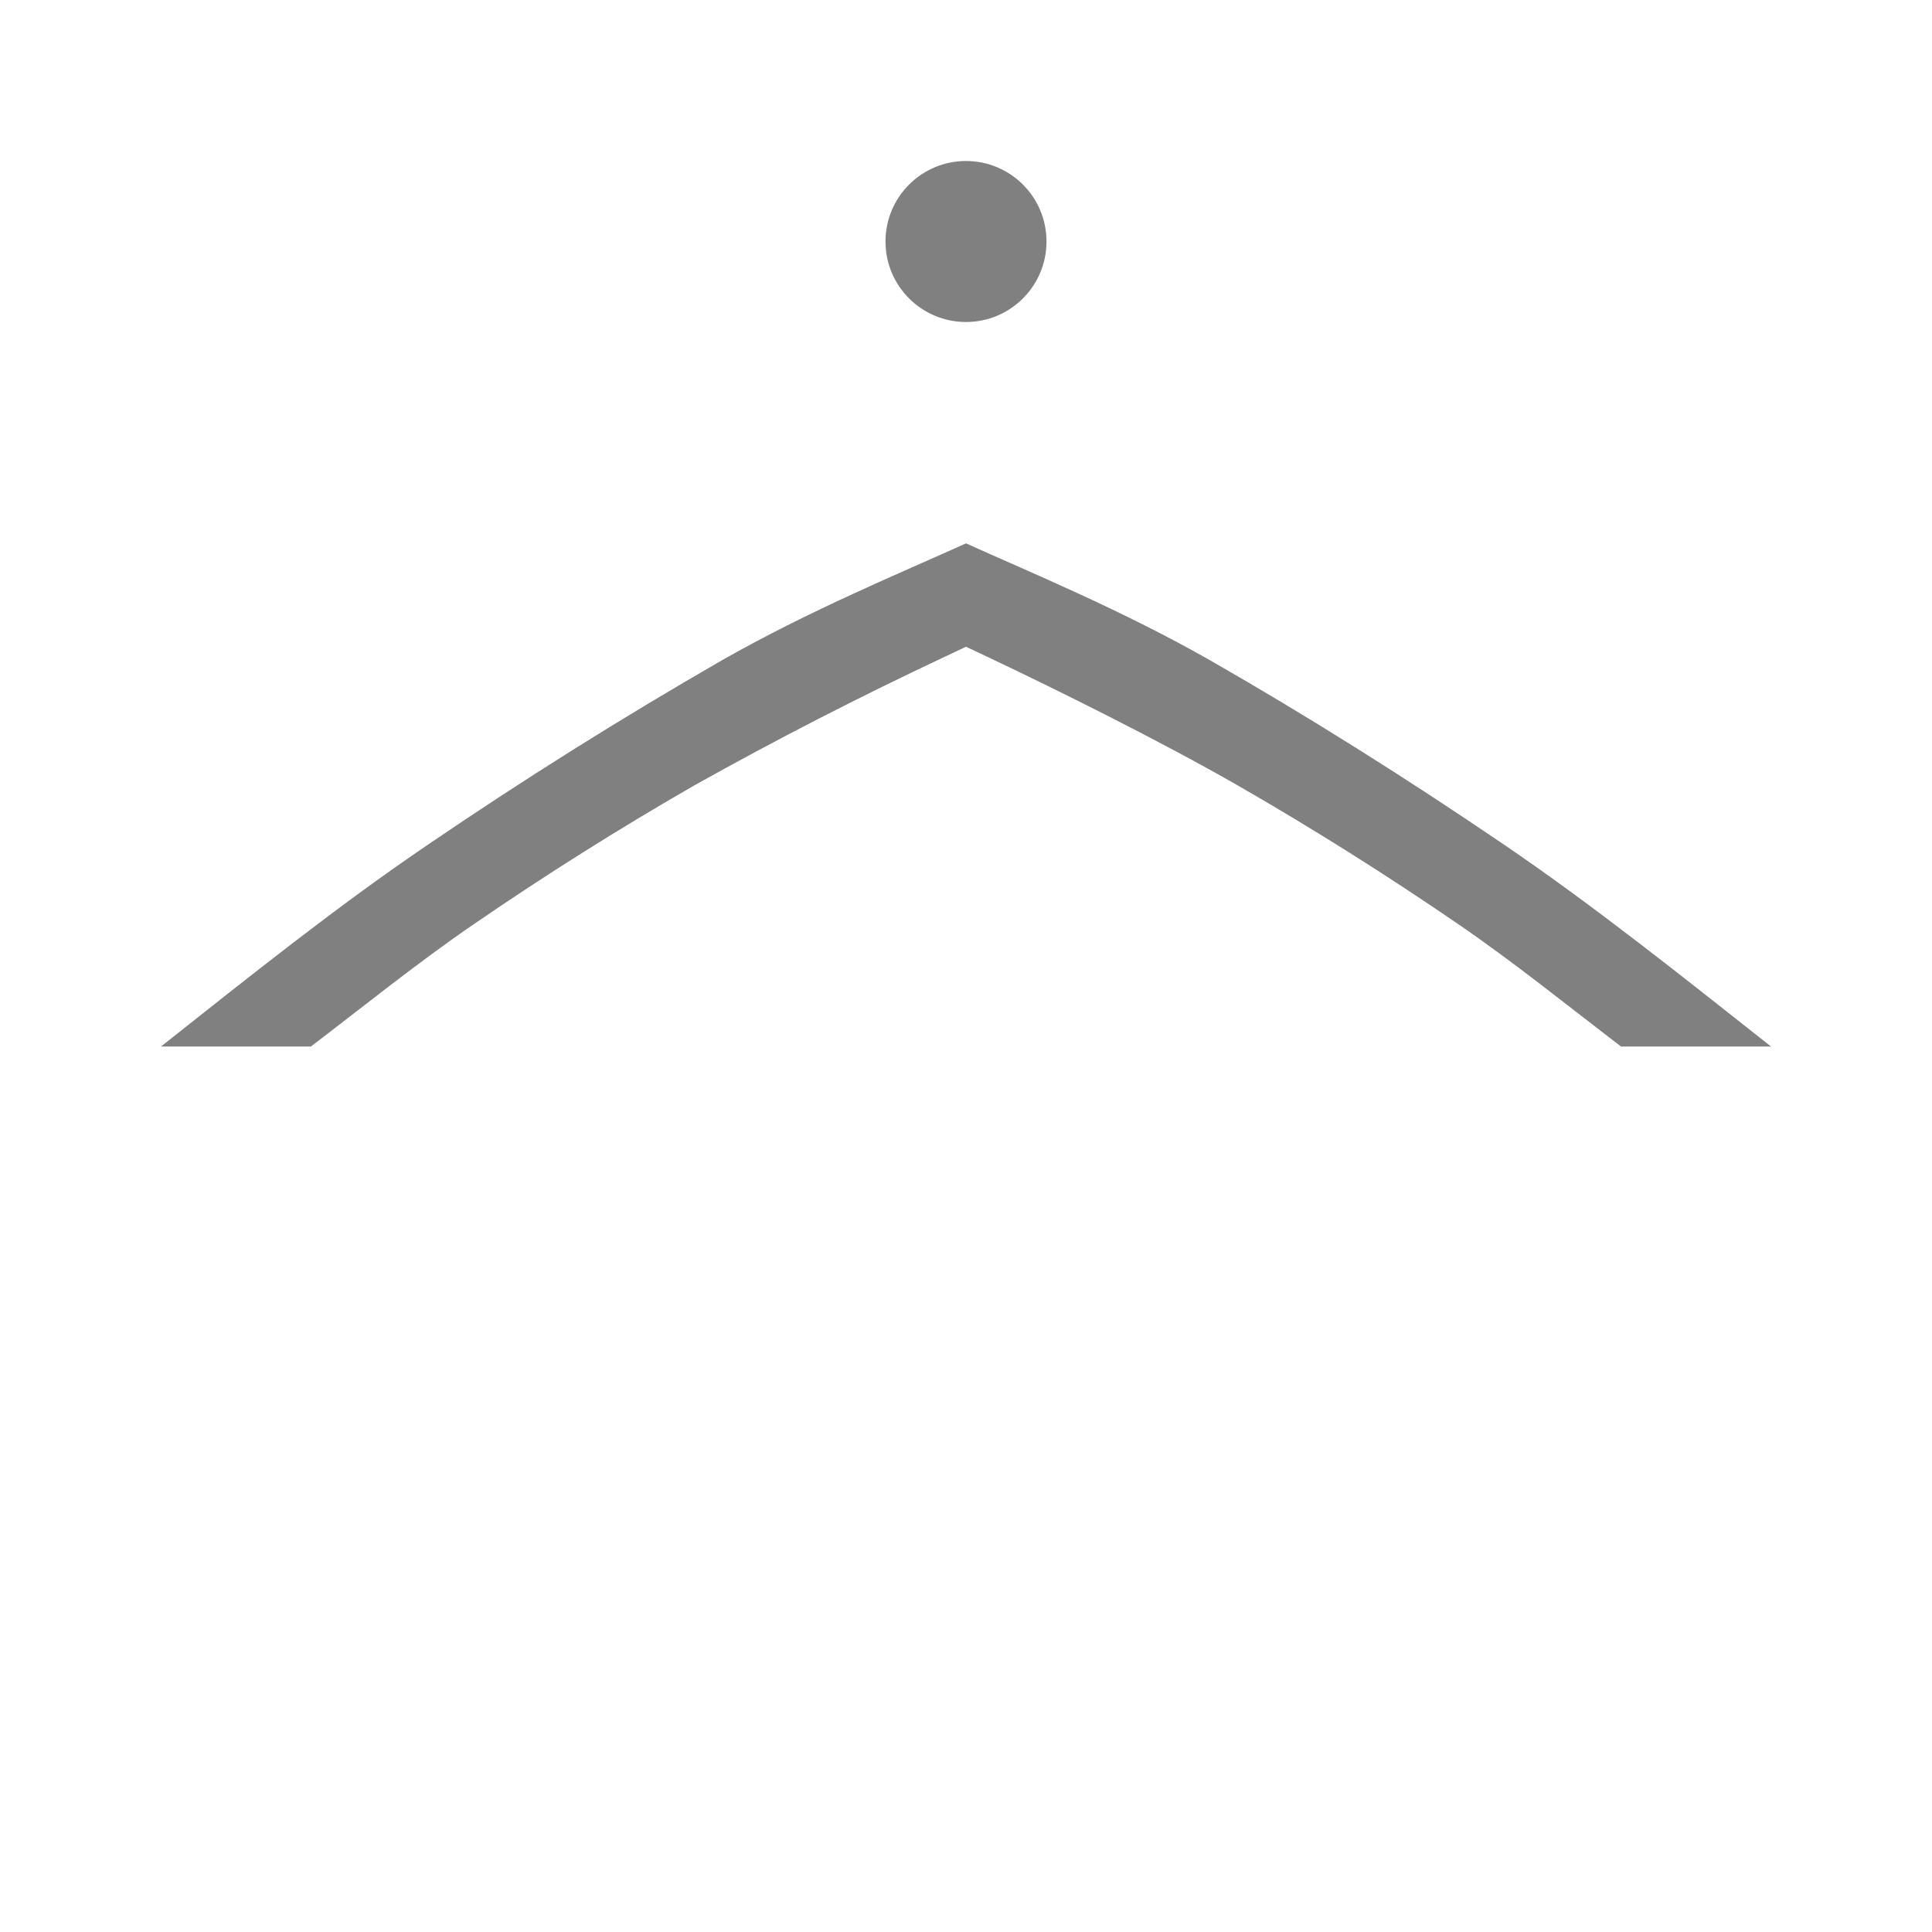 <?xml version="1.0" encoding="UTF-8" standalone="no"?>
<svg viewBox="0 1 24 24" height="24" width="24" version="1.1" id="svg4" sodipodi:docname="top.svg" inkscape:version="1.2 (1:1.2.1+202207142221+cd75a1ee6d)"
   xmlns:inkscape="http://www.inkscape.org/namespaces/inkscape"
   xmlns:sodipodi="http://sodipodi.sourceforge.net/DTD/sodipodi-0.dtd"
   xmlns="http://www.w3.org/2000/svg"
   xmlns:svg="http://www.w3.org/2000/svg">
   <defs id="defs8" />
   <sodipodi:namedview id="namedview6" pagecolor="#ffffff" bordercolor="#666666" borderopacity="1.0" inkscape:pageshadow="2" inkscape:pageopacity="0.0" inkscape:pagecheckerboard="0" showgrid="true" inkscape:snap-page="true" inkscape:zoom="28" inkscape:cx="7.6785714" inkscape:cy="8.625" inkscape:window-width="1850" inkscape:window-height="1016" inkscape:window-x="0" inkscape:window-y="0" inkscape:window-maximized="1" inkscape:current-layer="svg4" inkscape:showpageshadow="2" inkscape:deskcolor="#d1d1d1">
      <inkscape:grid type="xygrid" id="grid129" />
   </sodipodi:namedview>
   <path d="M 22,14 C 20.907,13.137 19.804,12.254 18.68,11.49 17.43,10.64 16.215,9.88 15.04,9.207 13.955,8.588 12.822,8.12 12,7.75 11.178,8.121 10.045,8.588 8.96,9.207 7.718,9.922 6.504,10.683 5.32,11.49 4.195,12.252 3.092,13.136 2,14 H 3.862 C 4.519,13.5 5.191,12.955 5.894,12.475 6.781,11.866 7.69,11.294 8.619,10.76 9.642,10.187 10.685,9.652 11.746,9.154 L 12,9.034 l 0.254,0.12 c 0.887,0.419 2.185,1.065 3.127,1.606 0.929,0.534 1.837,1.106 2.725,1.714 0.703,0.481 1.375,1.025 2.031,1.526 z" fill="#808080" id="path2" style="stroke-width:1" sodipodi:nodetypes="ccccccccccccccccc" />
   <circle style="fill:#808080;stroke-width:4;stroke-linejoin:round" id="path388" cx="12" cy="4" r="1" />
</svg>
